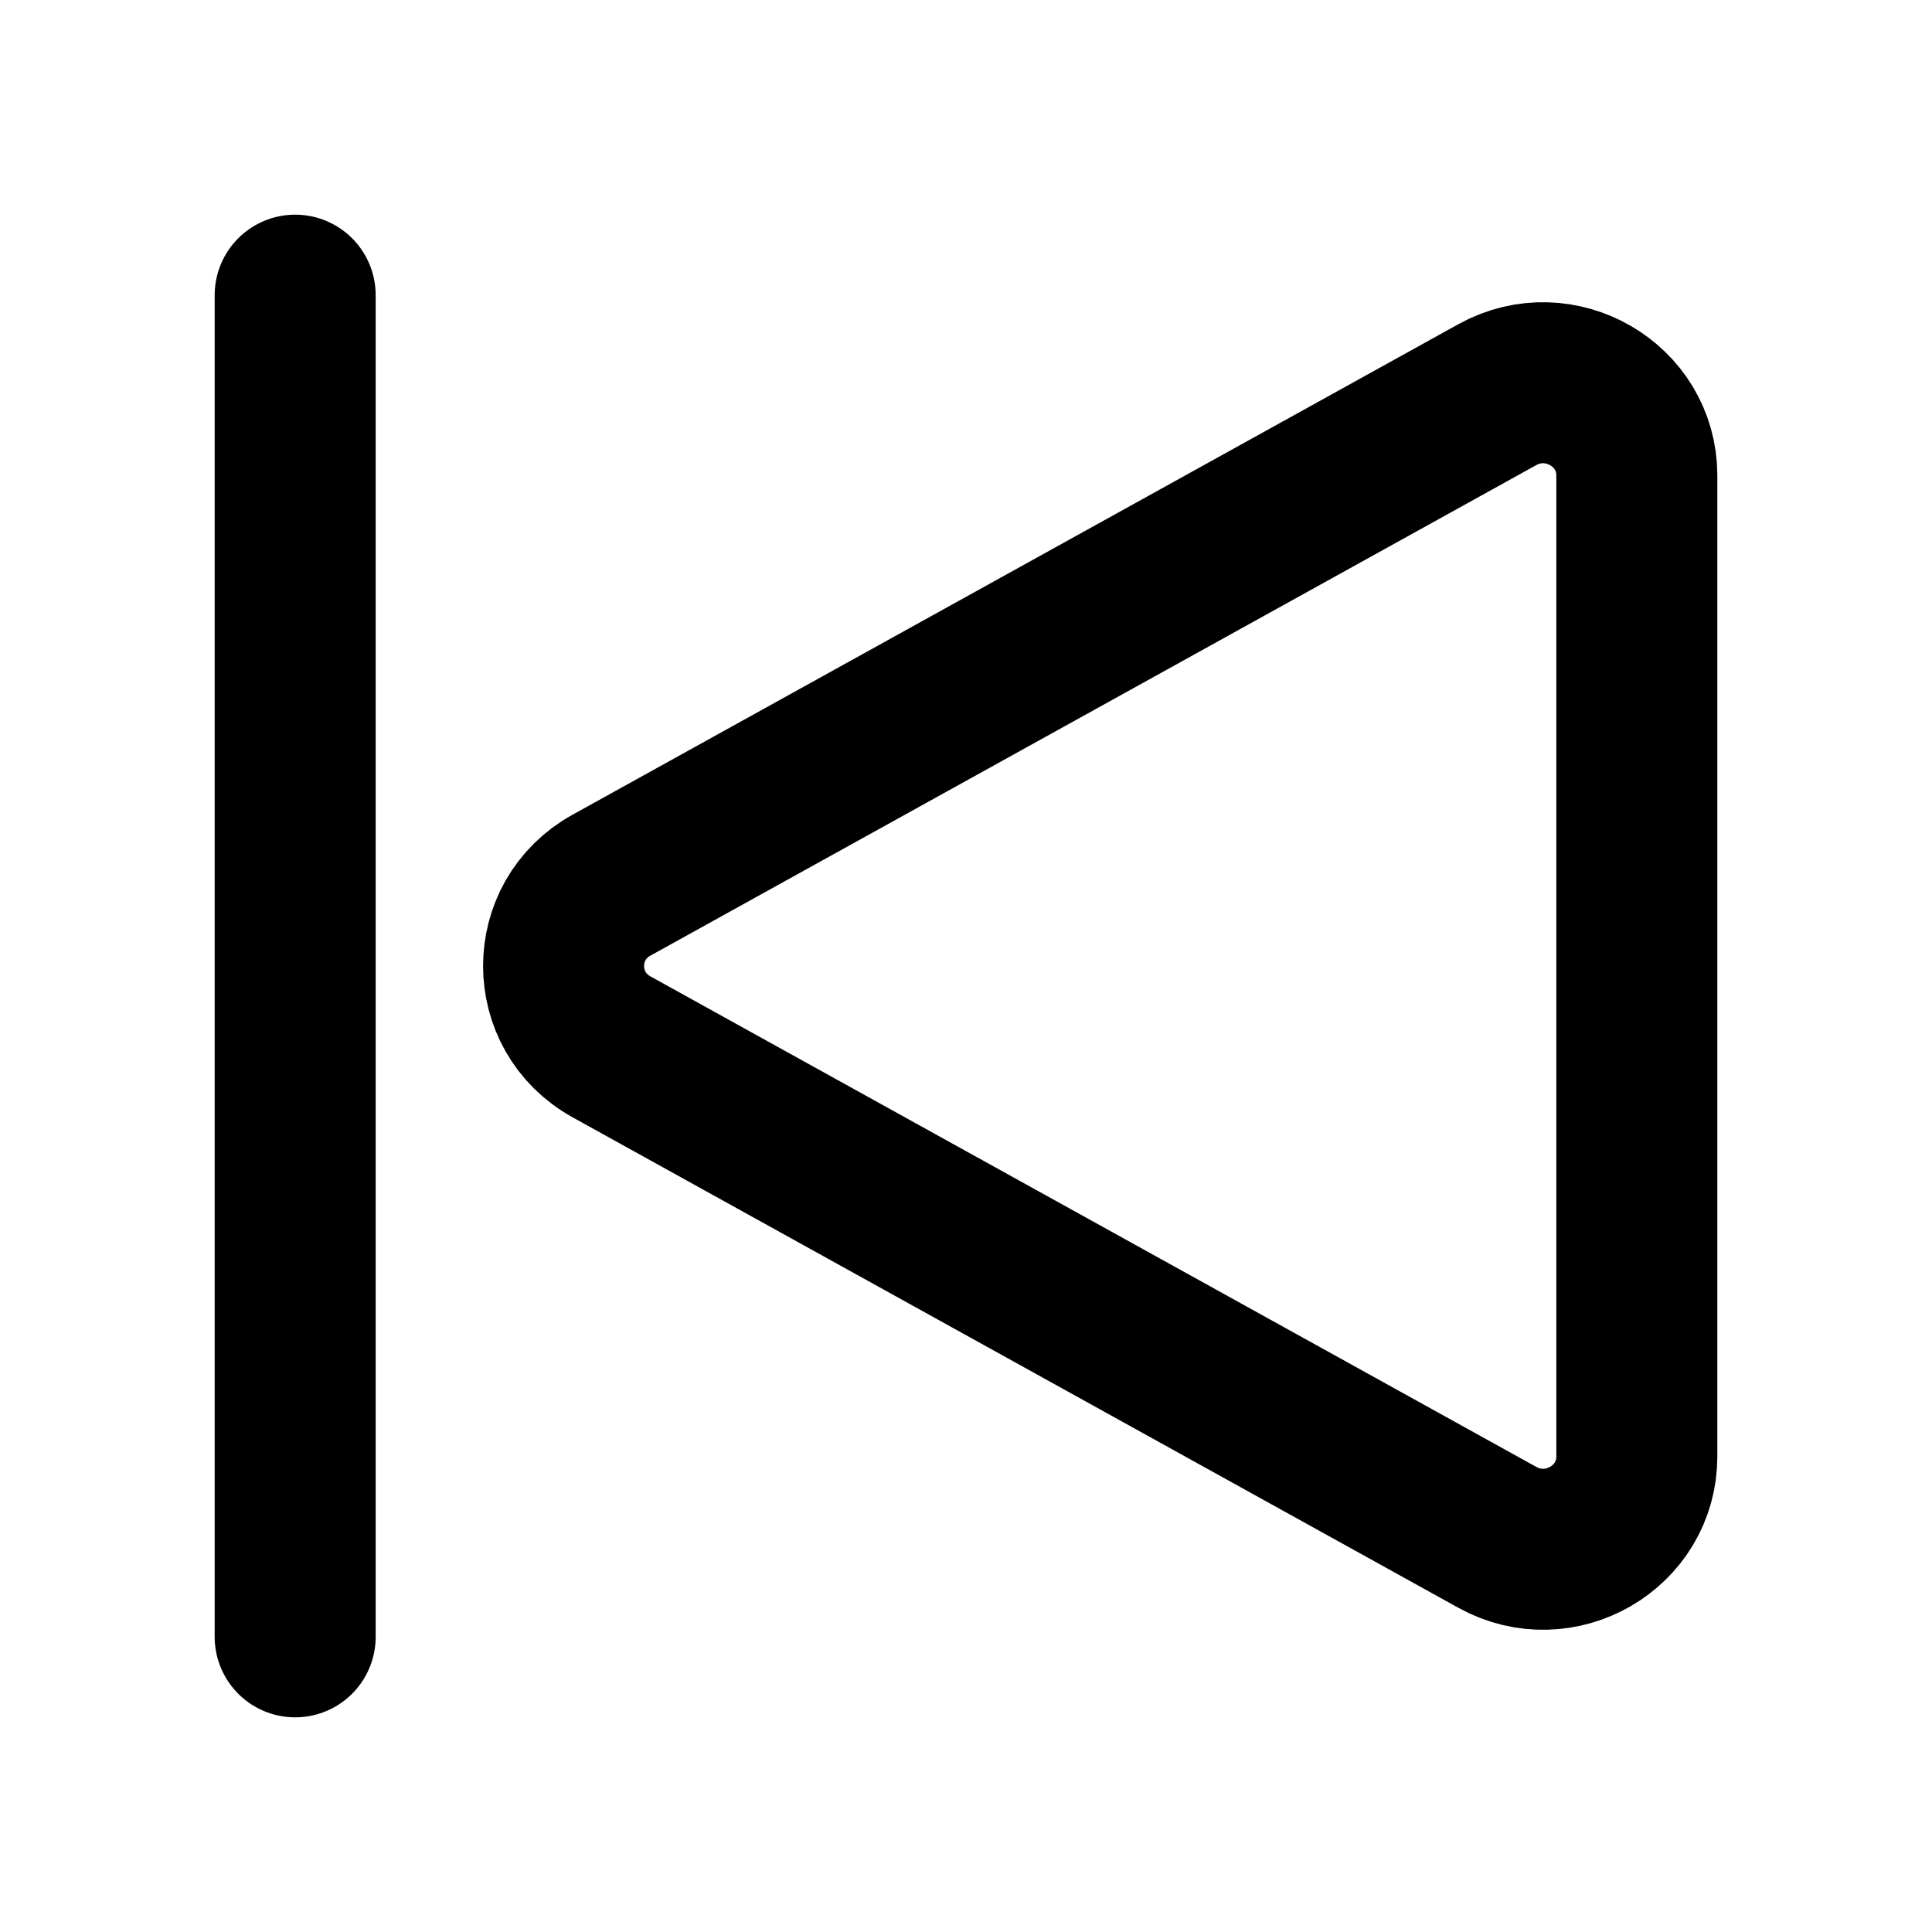 <svg xmlns="http://www.w3.org/2000/svg" xmlns:xlink="http://www.w3.org/1999/xlink" x="0px" y="0px" width="18px" height="18px" viewBox="0 0 18 18"><path d="M13.95,14.323L5.697,9.753c-.595-.33-.595-1.177,0-1.506L13.95,3.677c.582-.322,1.3,.094,1.3,.753V13.57c0,.66-.718,1.075-1.3,.753Z" fill="none" stroke="context-fill" stroke-linecap="round" stroke-linejoin="round" stroke-width="1.5"></path><line x1="2.75" y1="2.75" x2="2.75" y2="15.25" fill="none" stroke="context-fill" stroke-linecap="round" stroke-linejoin="round" stroke-width="1.5" data-color="color-2"></line></svg>
